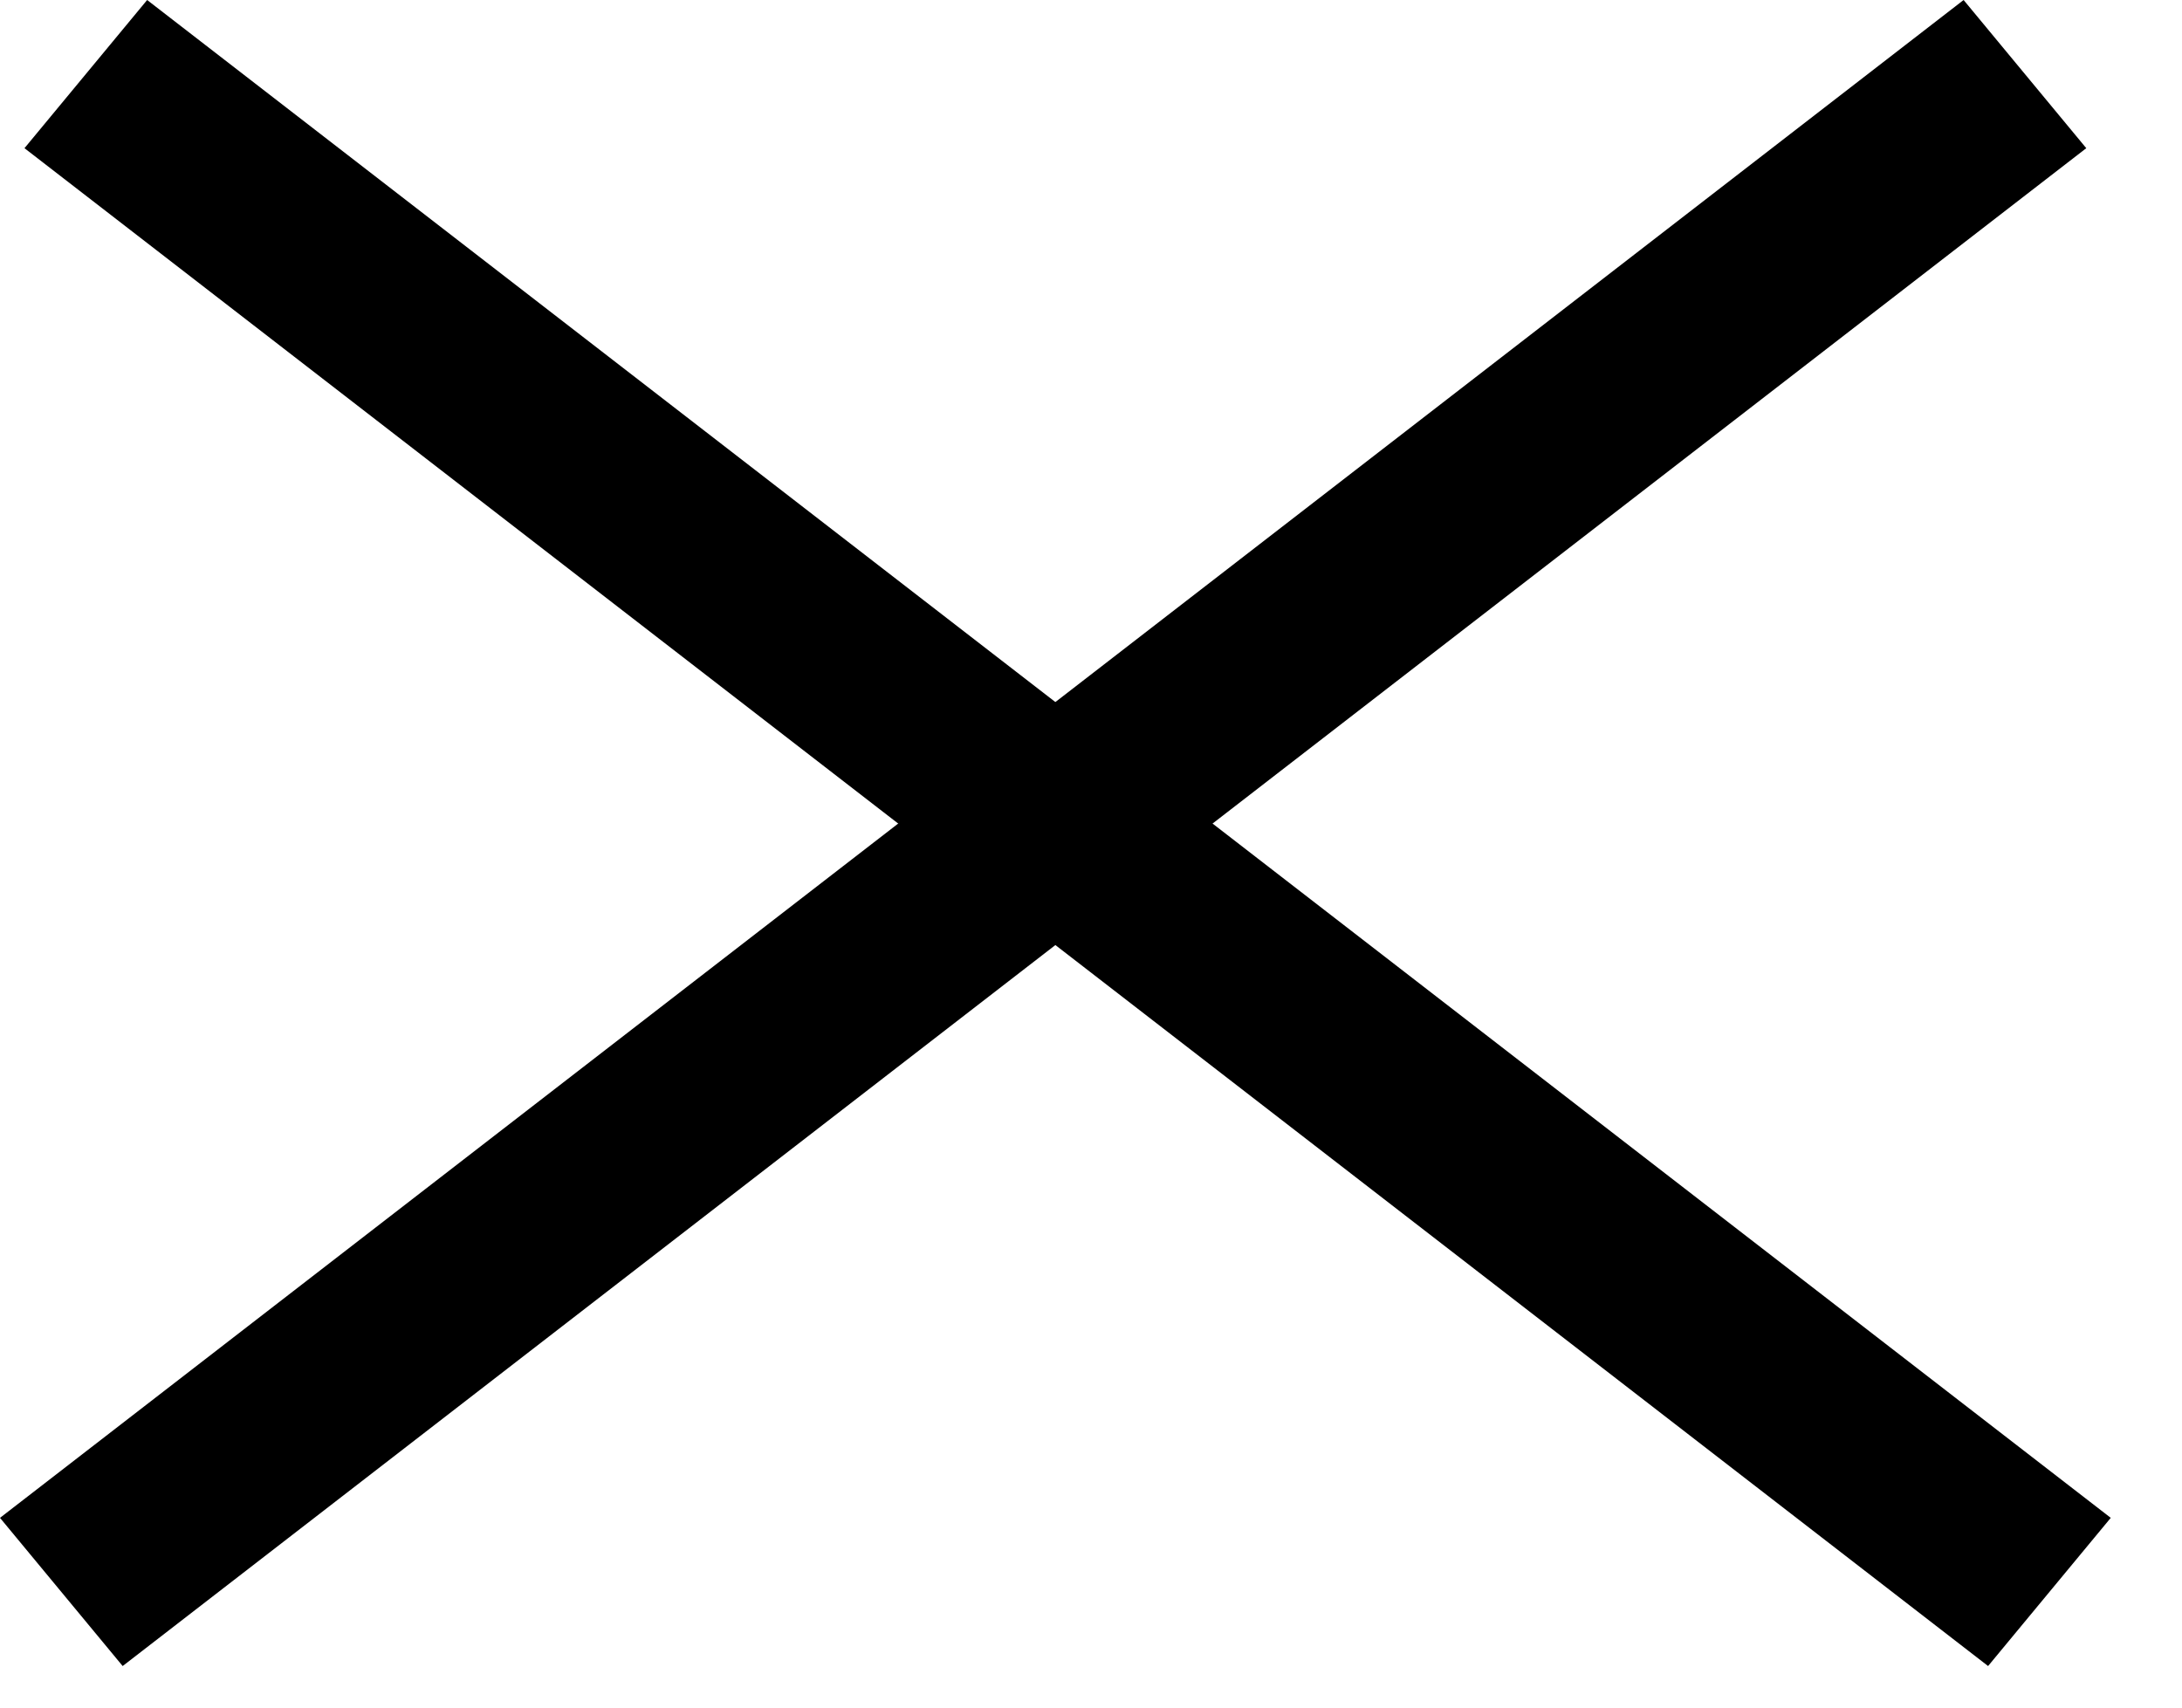 <svg width="23" height="18" viewBox="0 0 23 18" fill="none" xmlns="http://www.w3.org/2000/svg">
<path fill-rule="evenodd" clip-rule="evenodd" d="M20.956 17.562L0.258 1.562L1.551 0L22.249 16L20.956 17.562Z" fill="black"/>
<path fill-rule="evenodd" clip-rule="evenodd" d="M1.293 17.562L21.991 1.562L20.698 0L-4.09104e-05 16L1.293 17.562Z" fill="black"/>
</svg>
